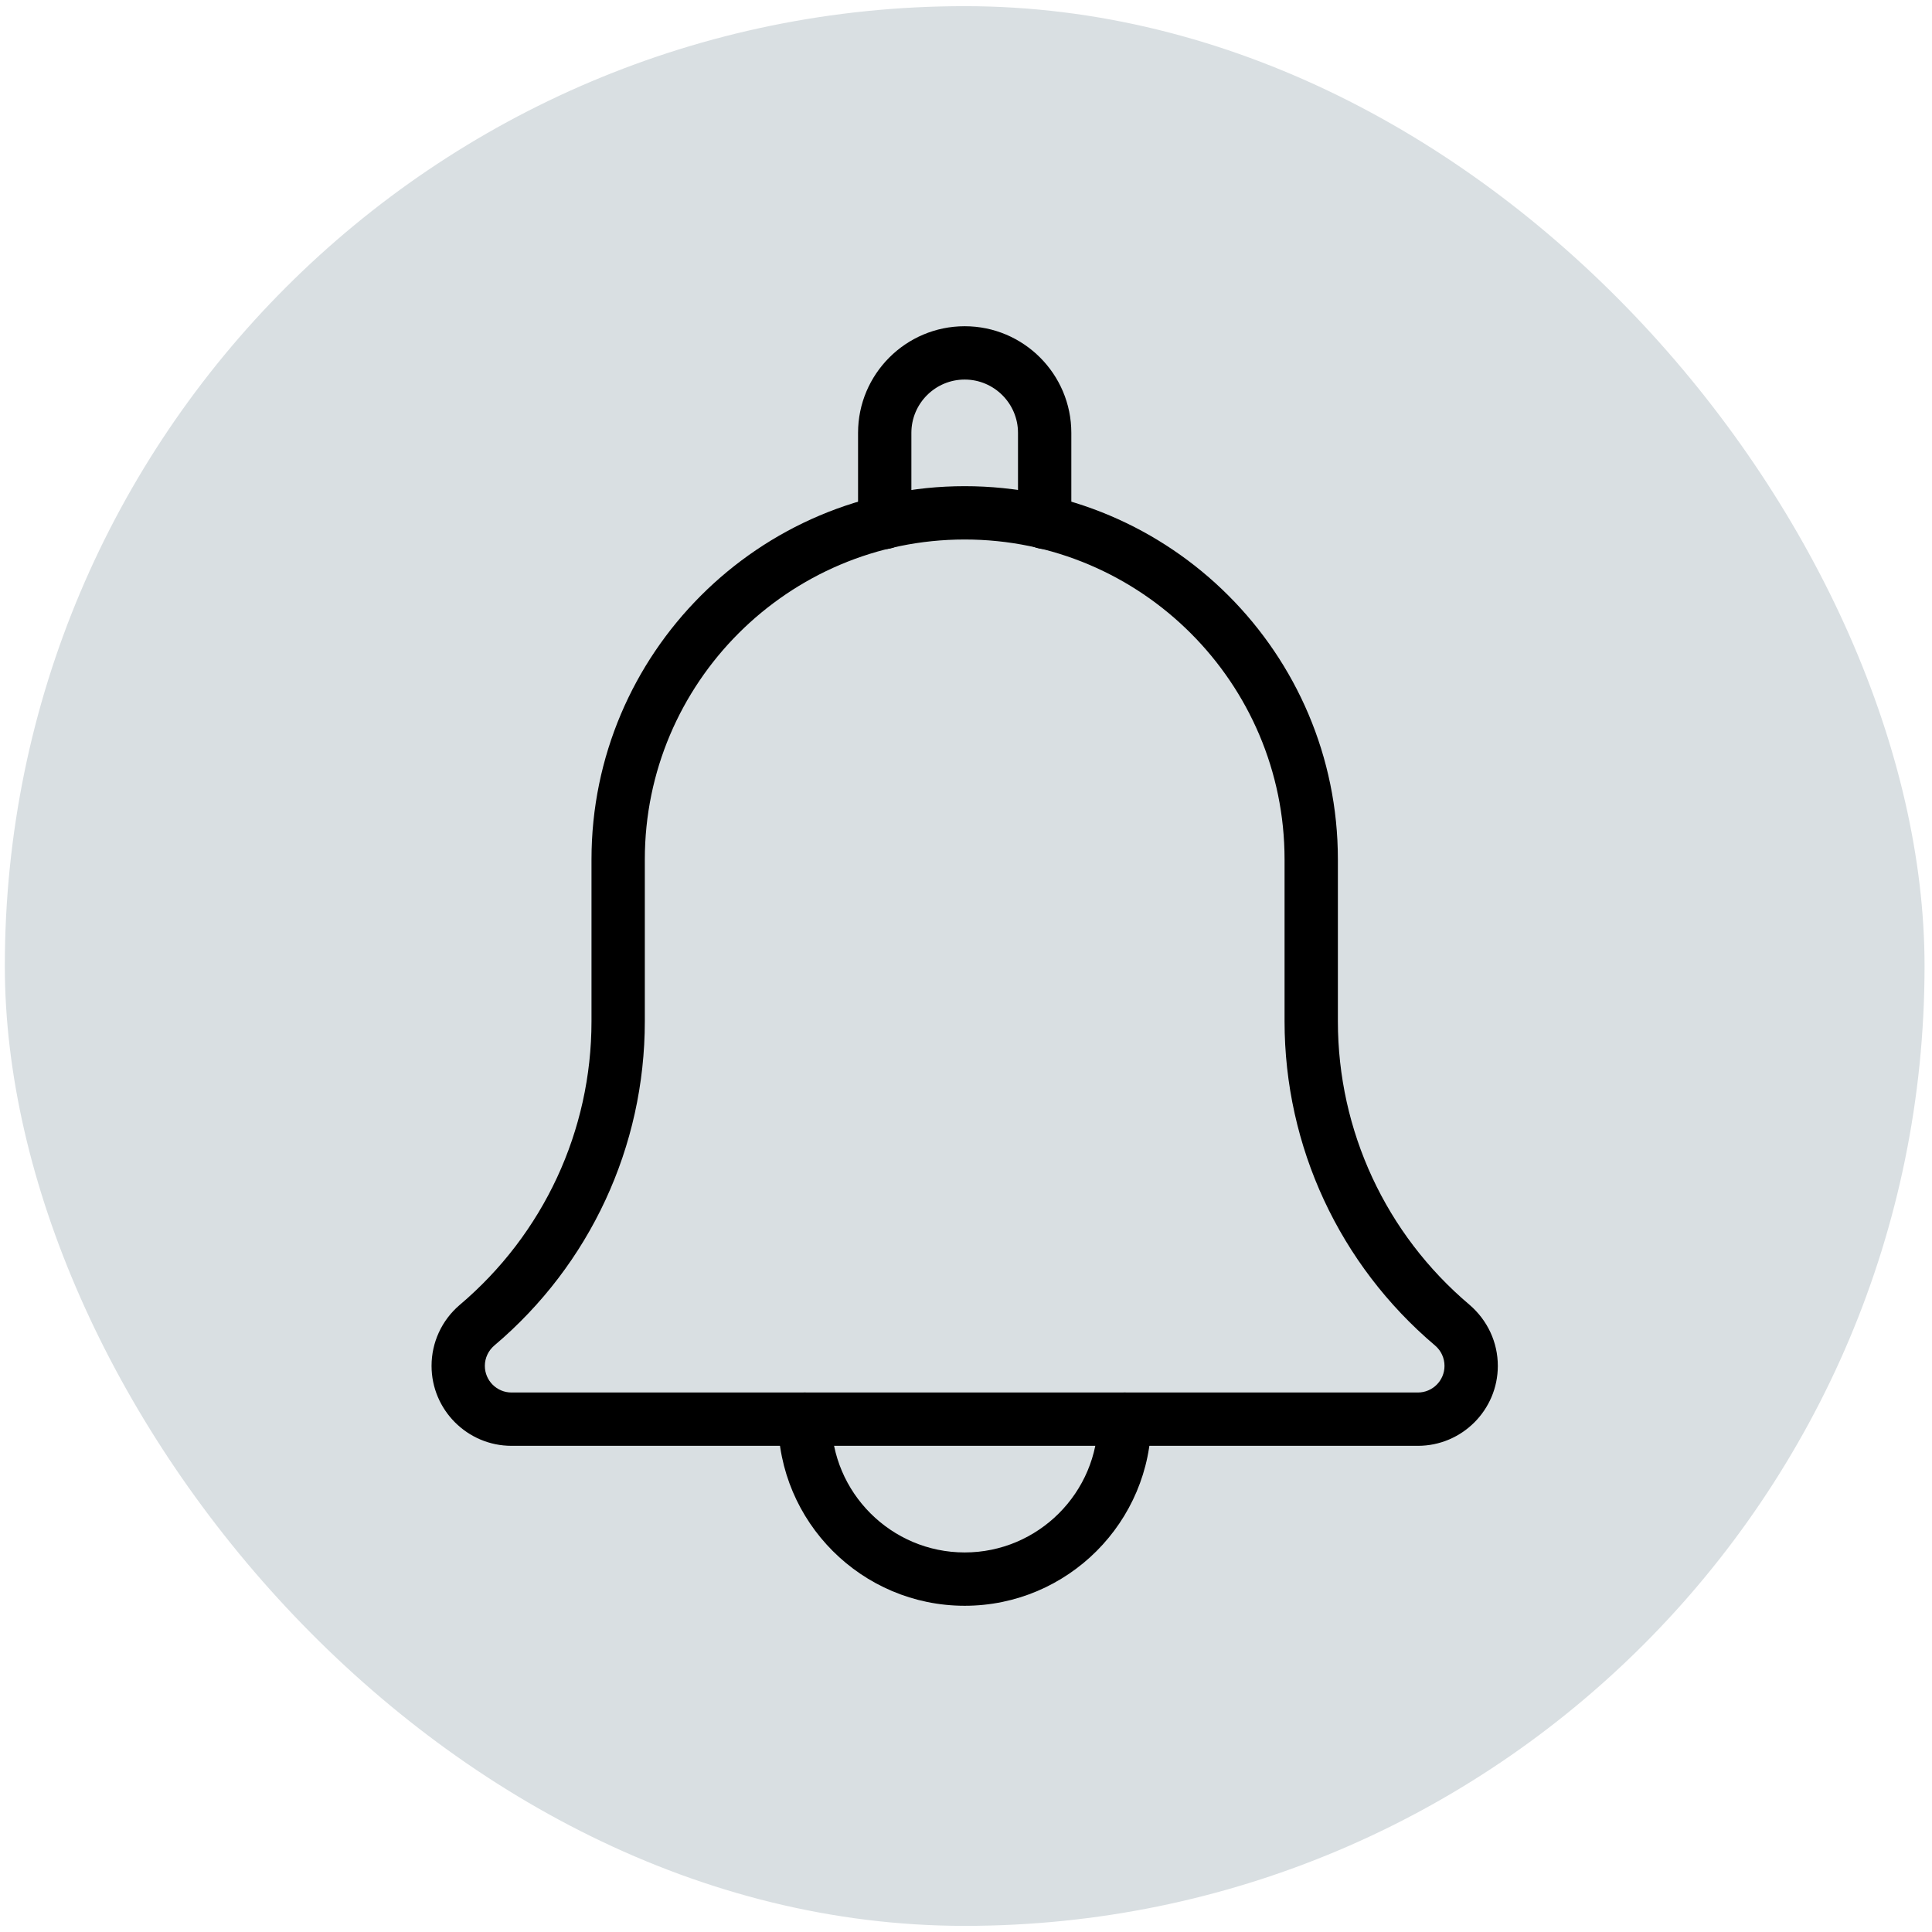 <svg width="70" height="70" viewBox="0 0 70 70" fill="none" xmlns="http://www.w3.org/2000/svg">
<rect x="0.175" y="0.223" width="69.555" height="69.555" rx="34.778" fill="#D9DFE2"/>
<g clip-path="url(#clip0_95_265)">
<path d="M37.85 19.894C37.317 19.894 36.884 19.462 36.884 18.929V15.683C36.884 14.619 36.017 13.752 34.953 13.752C33.888 13.752 33.021 14.619 33.021 15.683V18.929C33.021 19.462 32.588 19.894 32.055 19.894C31.522 19.894 31.089 19.464 31.089 18.929V15.683C31.089 13.553 32.822 11.82 34.953 11.82C37.083 11.82 38.816 13.553 38.816 15.683V18.929C38.816 19.464 38.383 19.894 37.85 19.894Z" fill="black"/>
<path d="M34.953 58.18C31.224 58.18 28.192 55.147 28.192 51.419C28.192 50.886 28.624 50.453 29.157 50.453C29.691 50.453 30.123 50.886 30.123 51.419C30.123 54.081 32.291 56.248 34.953 56.248C37.614 56.248 39.782 54.081 39.782 51.419C39.782 50.886 40.214 50.453 40.748 50.453C41.281 50.453 41.713 50.886 41.713 51.419C41.713 55.147 38.681 58.18 34.953 58.18Z" fill="black"/>
<path d="M51.372 52.385H18.533C16.936 52.385 15.636 51.085 15.636 49.488C15.636 48.64 16.005 47.838 16.65 47.285C19.694 44.712 21.431 40.969 21.431 37.005V31.137C21.431 23.68 27.496 17.615 34.953 17.615C42.409 17.615 48.474 23.68 48.474 31.137V37.005C48.474 40.971 50.211 44.712 53.24 47.272C53.9 47.838 54.269 48.64 54.269 49.488C54.269 51.085 52.971 52.385 51.372 52.385ZM34.953 19.547C28.561 19.547 23.363 24.745 23.363 31.137V37.005C23.363 41.541 21.377 45.819 17.913 48.748C17.691 48.937 17.567 49.206 17.567 49.488C17.567 50.021 18 50.453 18.533 50.453H51.372C51.905 50.453 52.337 50.021 52.337 49.488C52.337 49.206 52.214 48.937 51.999 48.754C48.53 45.819 46.542 41.539 46.542 37.005V31.137C46.542 24.745 41.344 19.547 34.953 19.547Z" fill="black"/>
</g>
<defs>
<clipPath id="clip0_95_265">
<rect width="46.36" height="46.36" fill="white" transform="translate(11.773 11.82)"/>
</clipPath>
</defs>
</svg>
